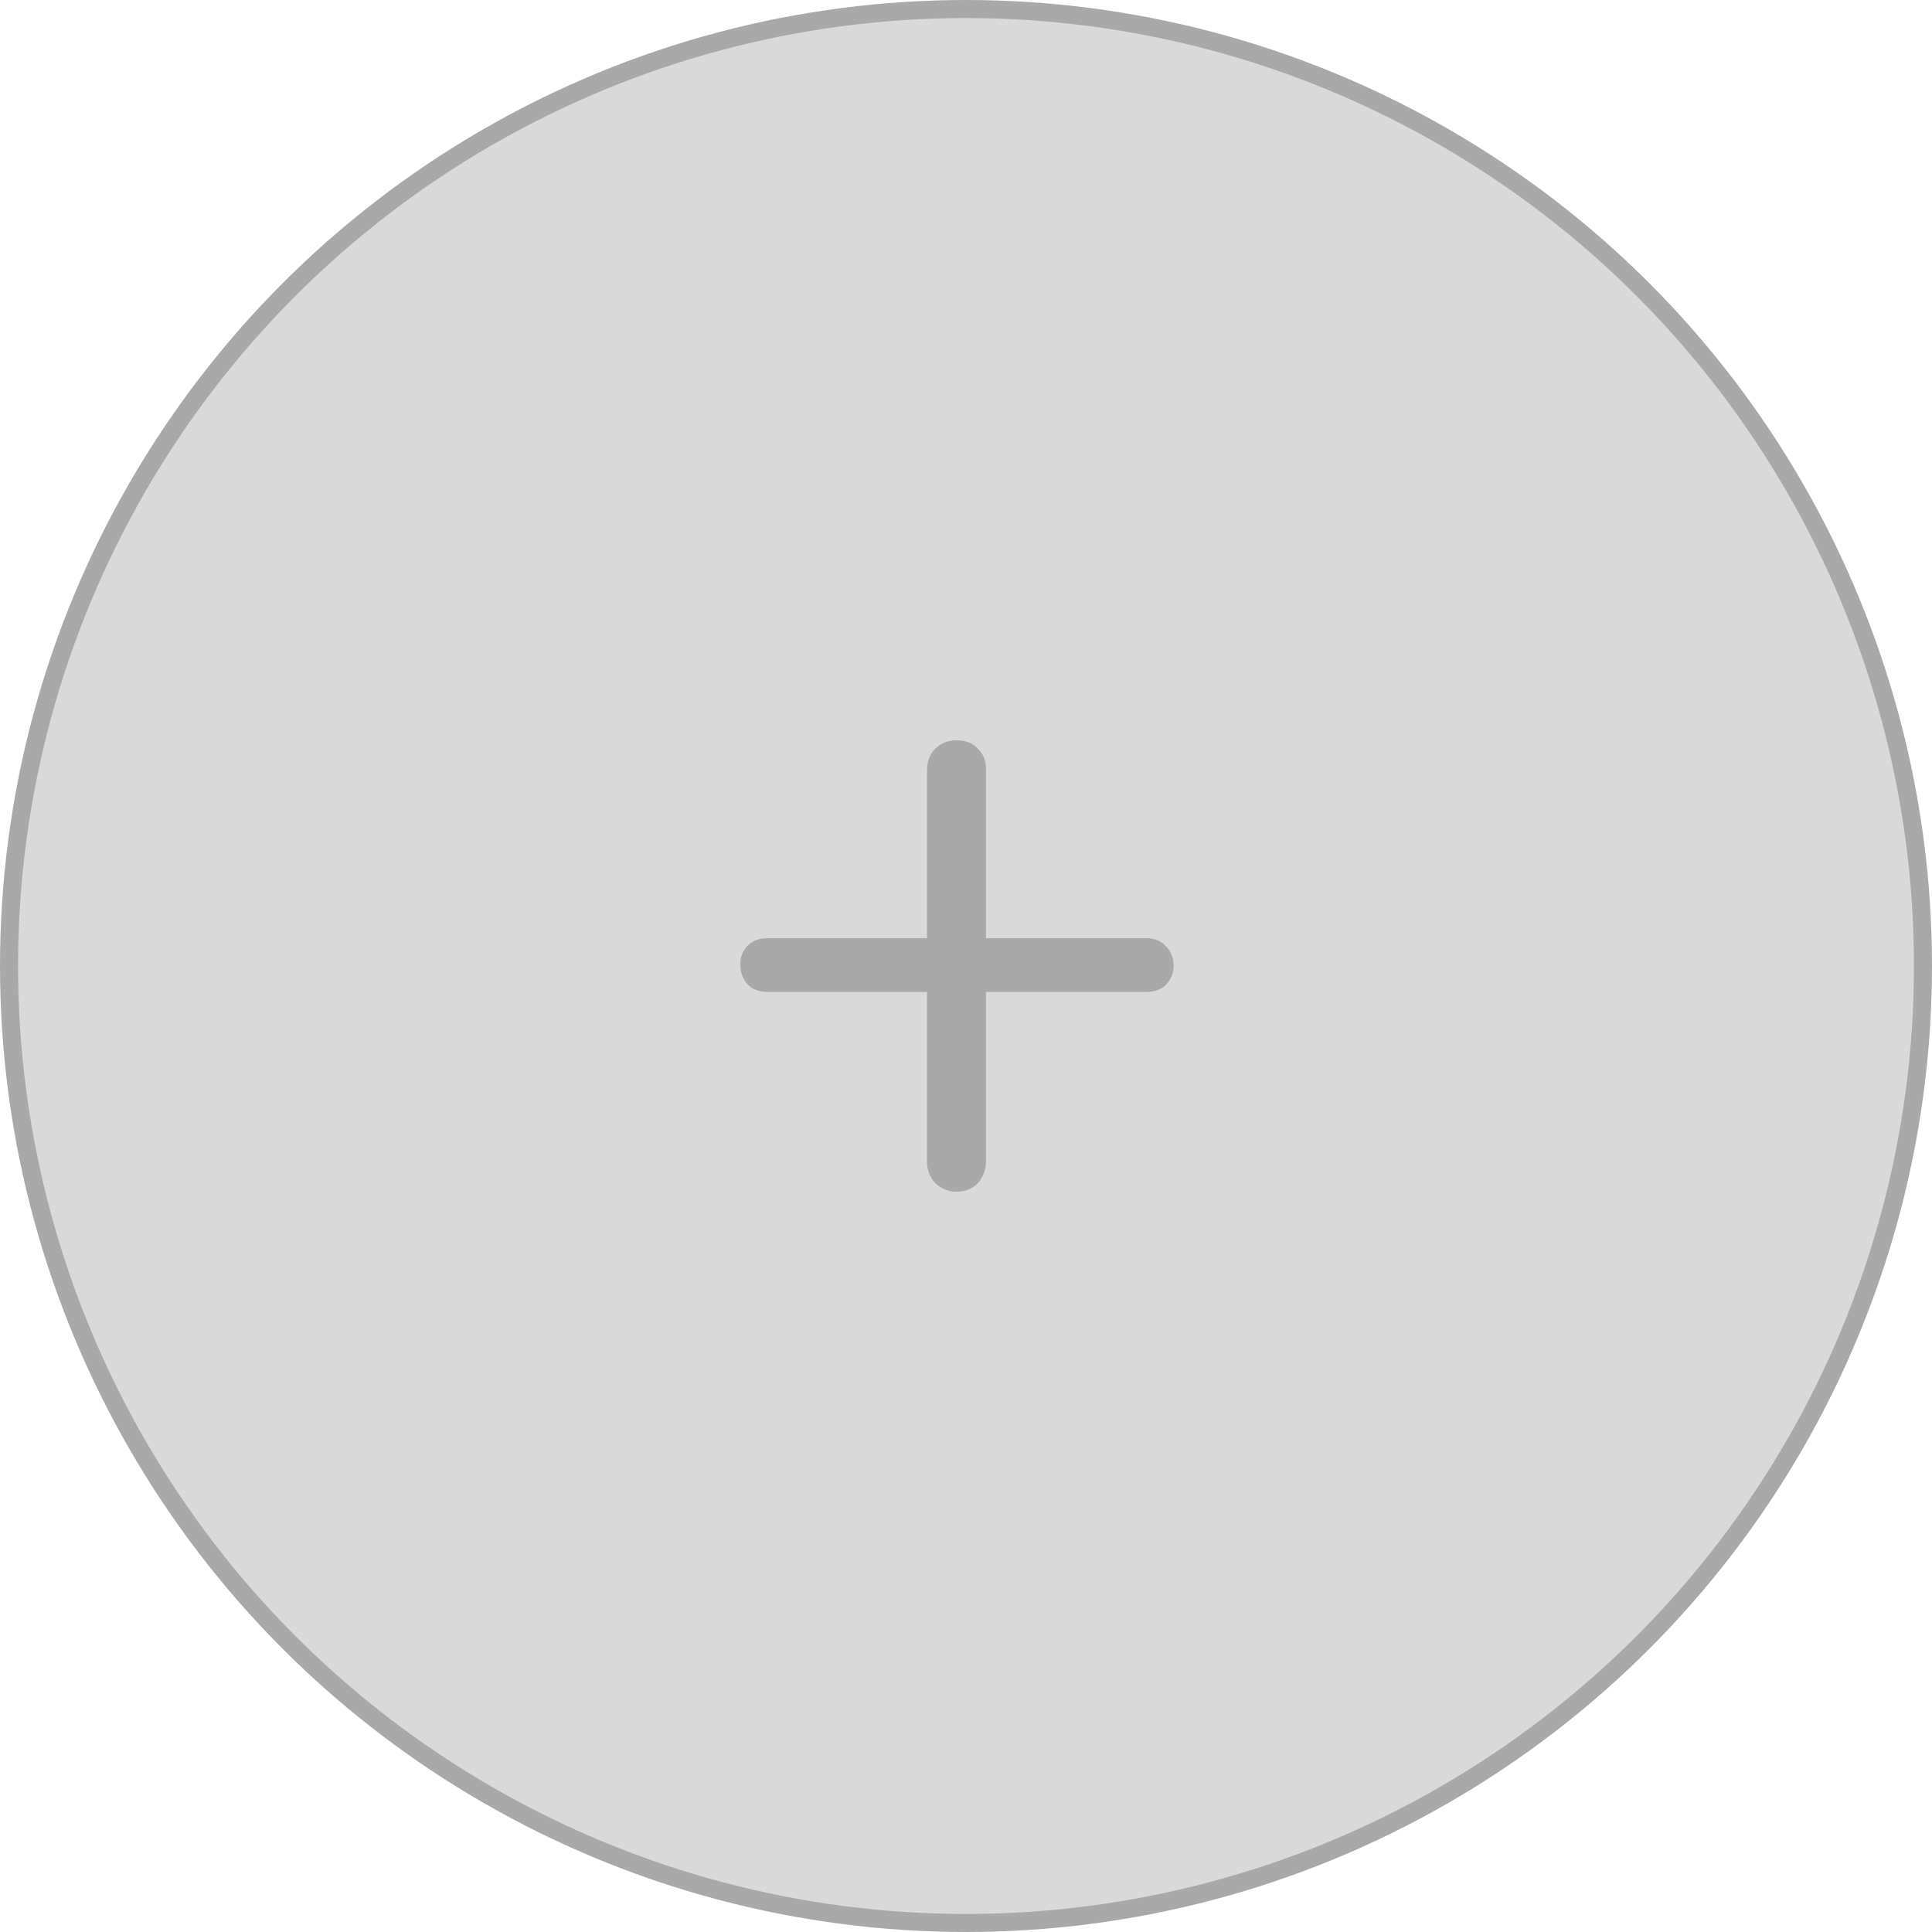 <svg width="107" height="107" viewBox="0 0 107 107" fill="none" xmlns="http://www.w3.org/2000/svg">
<circle cx="53.5" cy="53.5" r="53" fill="#D9D9D9" stroke="#A9A9A9"/>
<path d="M63.522 51.963C63.964 51.963 64.321 52.117 64.592 52.424C64.864 52.697 65 53.056 65 53.5C65 53.876 64.864 54.217 64.592 54.525C64.321 54.798 63.964 54.934 63.522 54.934H54.605V64.309C54.605 64.788 54.452 65.197 54.147 65.539C53.841 65.846 53.45 66 52.974 66C52.533 66 52.142 65.846 51.803 65.539C51.497 65.197 51.344 64.805 51.344 64.361V54.934H42.478C42.036 54.934 41.679 54.798 41.408 54.525C41.136 54.217 41 53.842 41 53.398C41 52.988 41.136 52.646 41.408 52.373C41.679 52.1 42.036 51.963 42.478 51.963H51.344V42.639C51.344 42.161 51.497 41.768 51.803 41.461C52.108 41.154 52.499 41 52.974 41C53.484 41 53.875 41.154 54.147 41.461C54.452 41.734 54.605 42.11 54.605 42.588V51.963H63.522Z" fill="#A9A9A9"/>
</svg>
